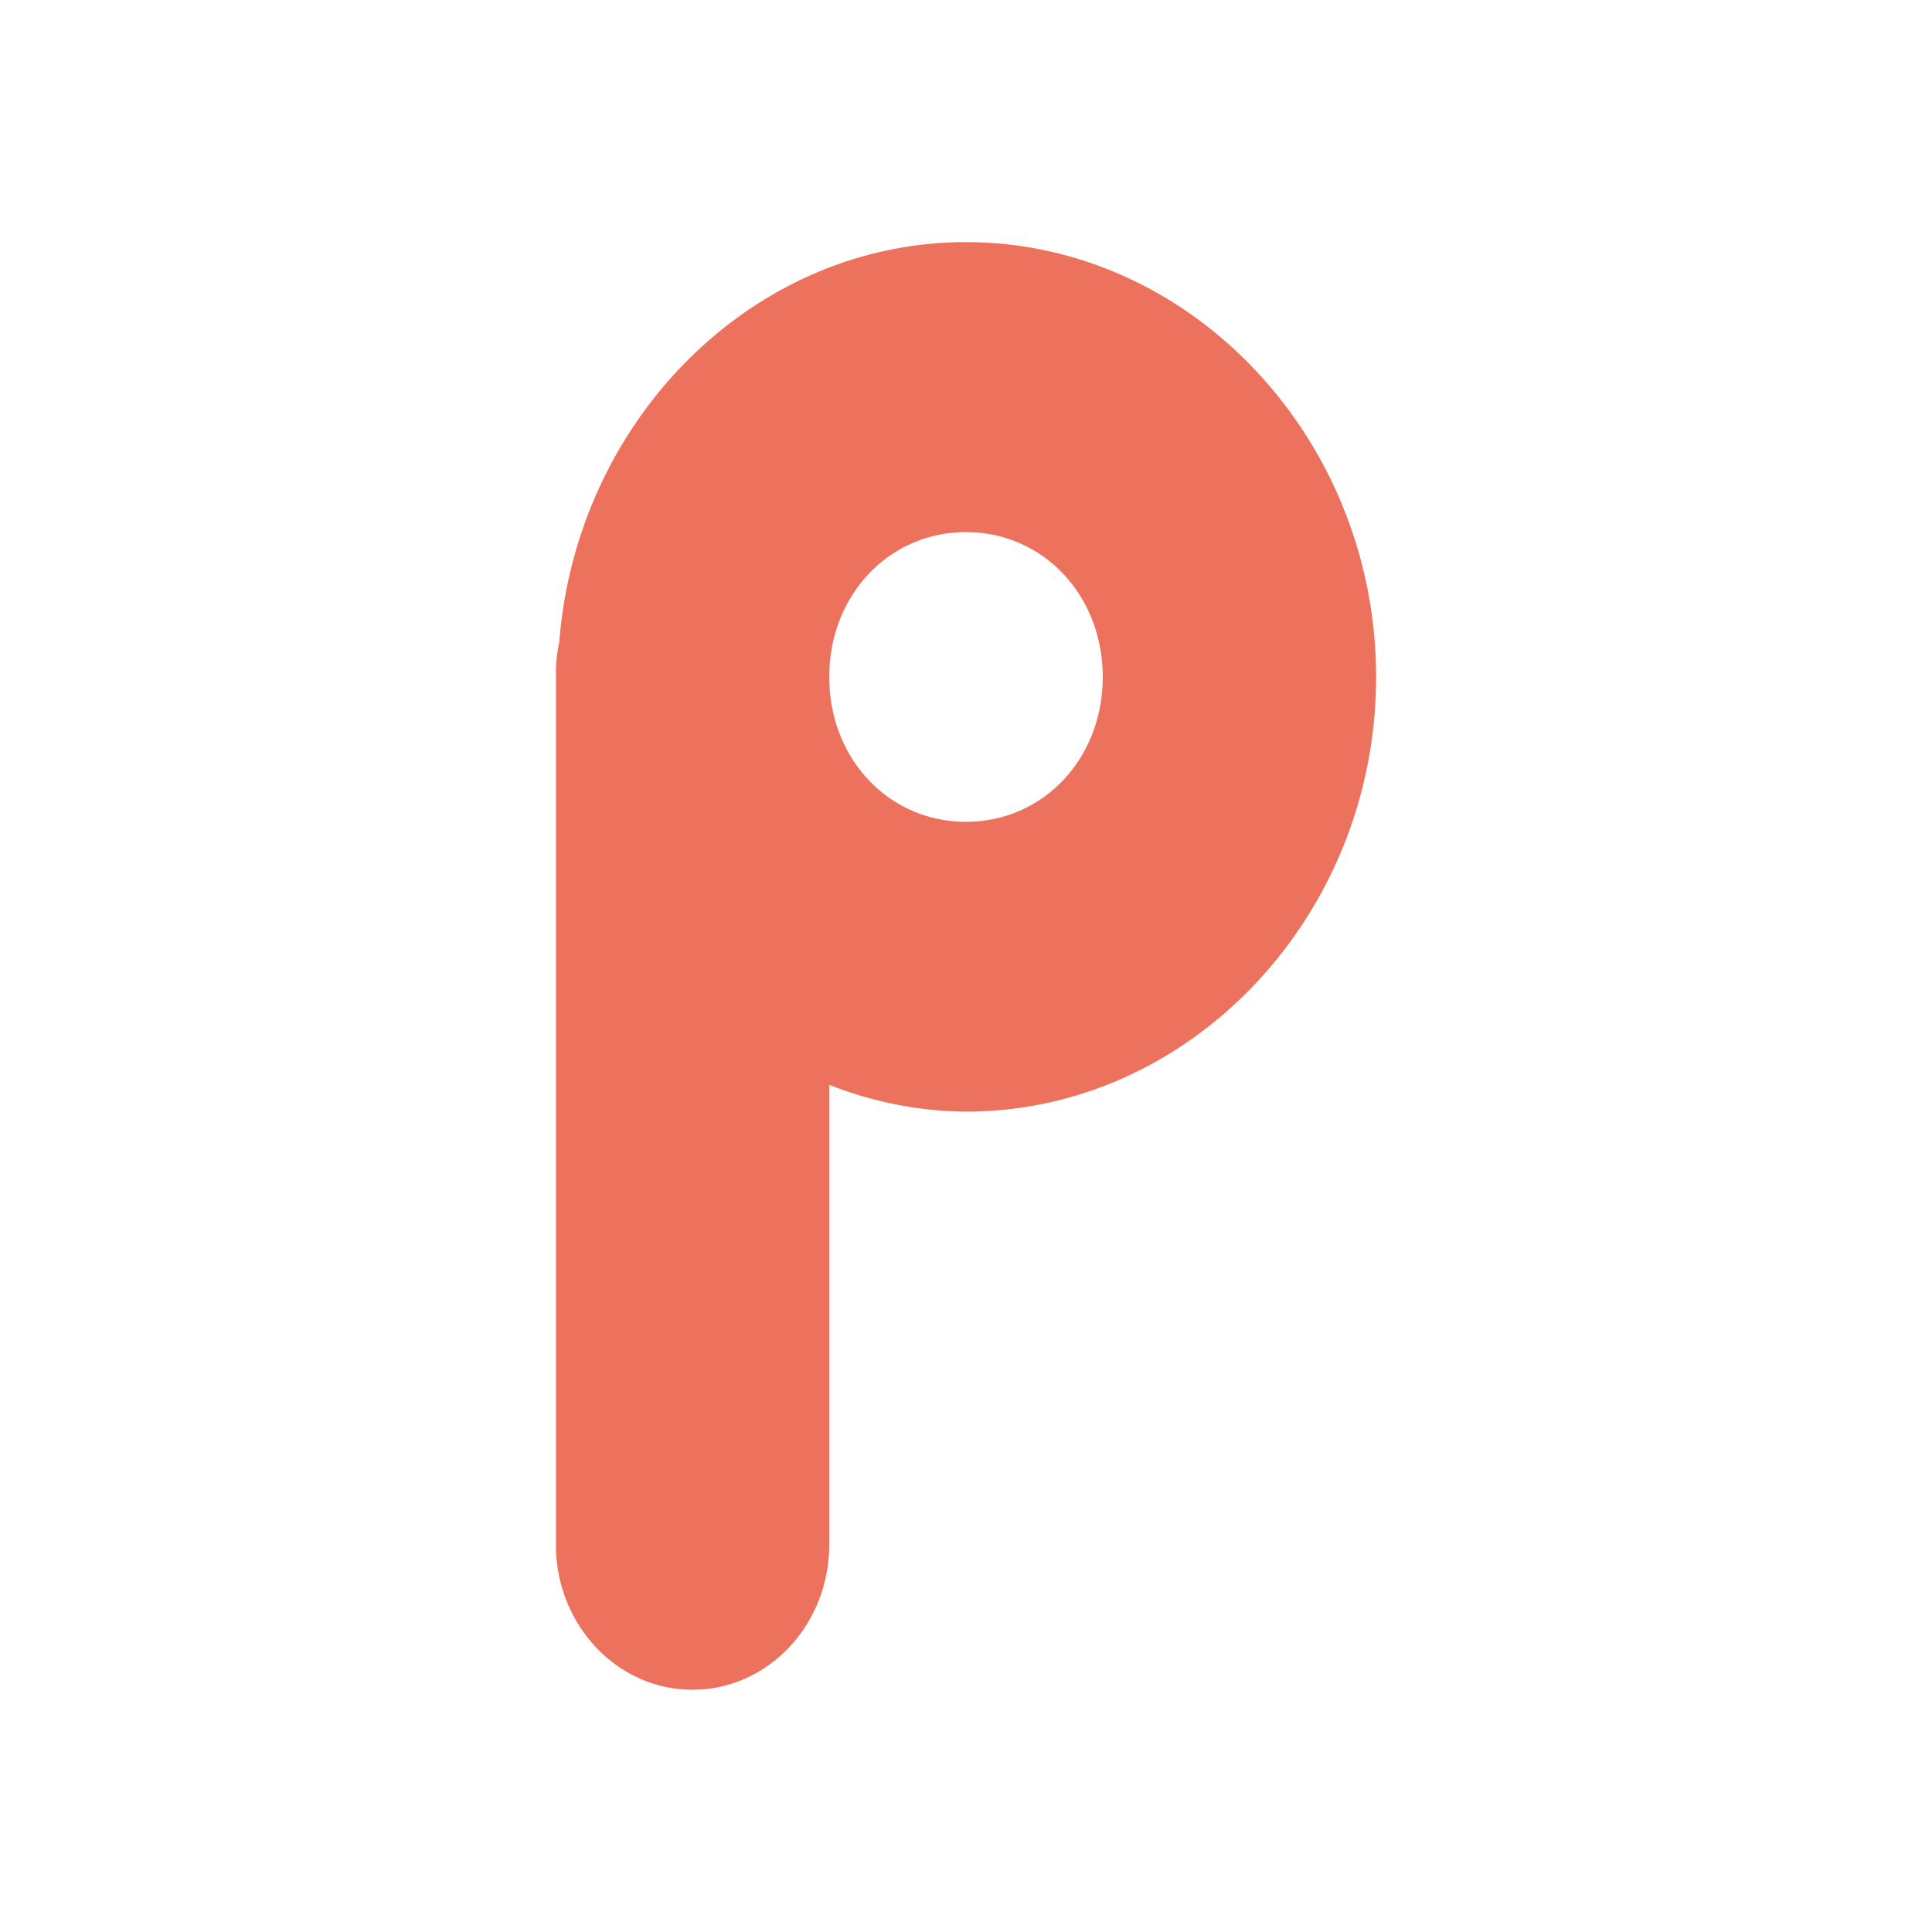 <svg id="svg5529" xmlns="http://www.w3.org/2000/svg" viewBox="0 0 132.38 132.38"><defs><style>.cls-1{fill:#ed725e;fill-rule:evenodd;}</style></defs><g id="layer1"><path id="path7275" class="cls-1" d="M66.19,16.59C51.55,16.59,39.5,28.79,38.32,44a10.08,10.08,0,0,0-.23,2.26v59.58c0,5.49,4.19,9.94,9.36,9.94s9.37-4.45,9.37-9.94V74.33a26.06,26.06,0,0,0,9.37,1.84c15.4,0,28.1-13.44,28.1-29.78S81.59,16.59,66.19,16.59Zm0,19.87c5.28,0,9.37,4.33,9.37,9.93s-4.09,9.92-9.37,9.92S56.82,52,56.82,46.39,60.91,36.46,66.19,36.46Z"/></g></svg>